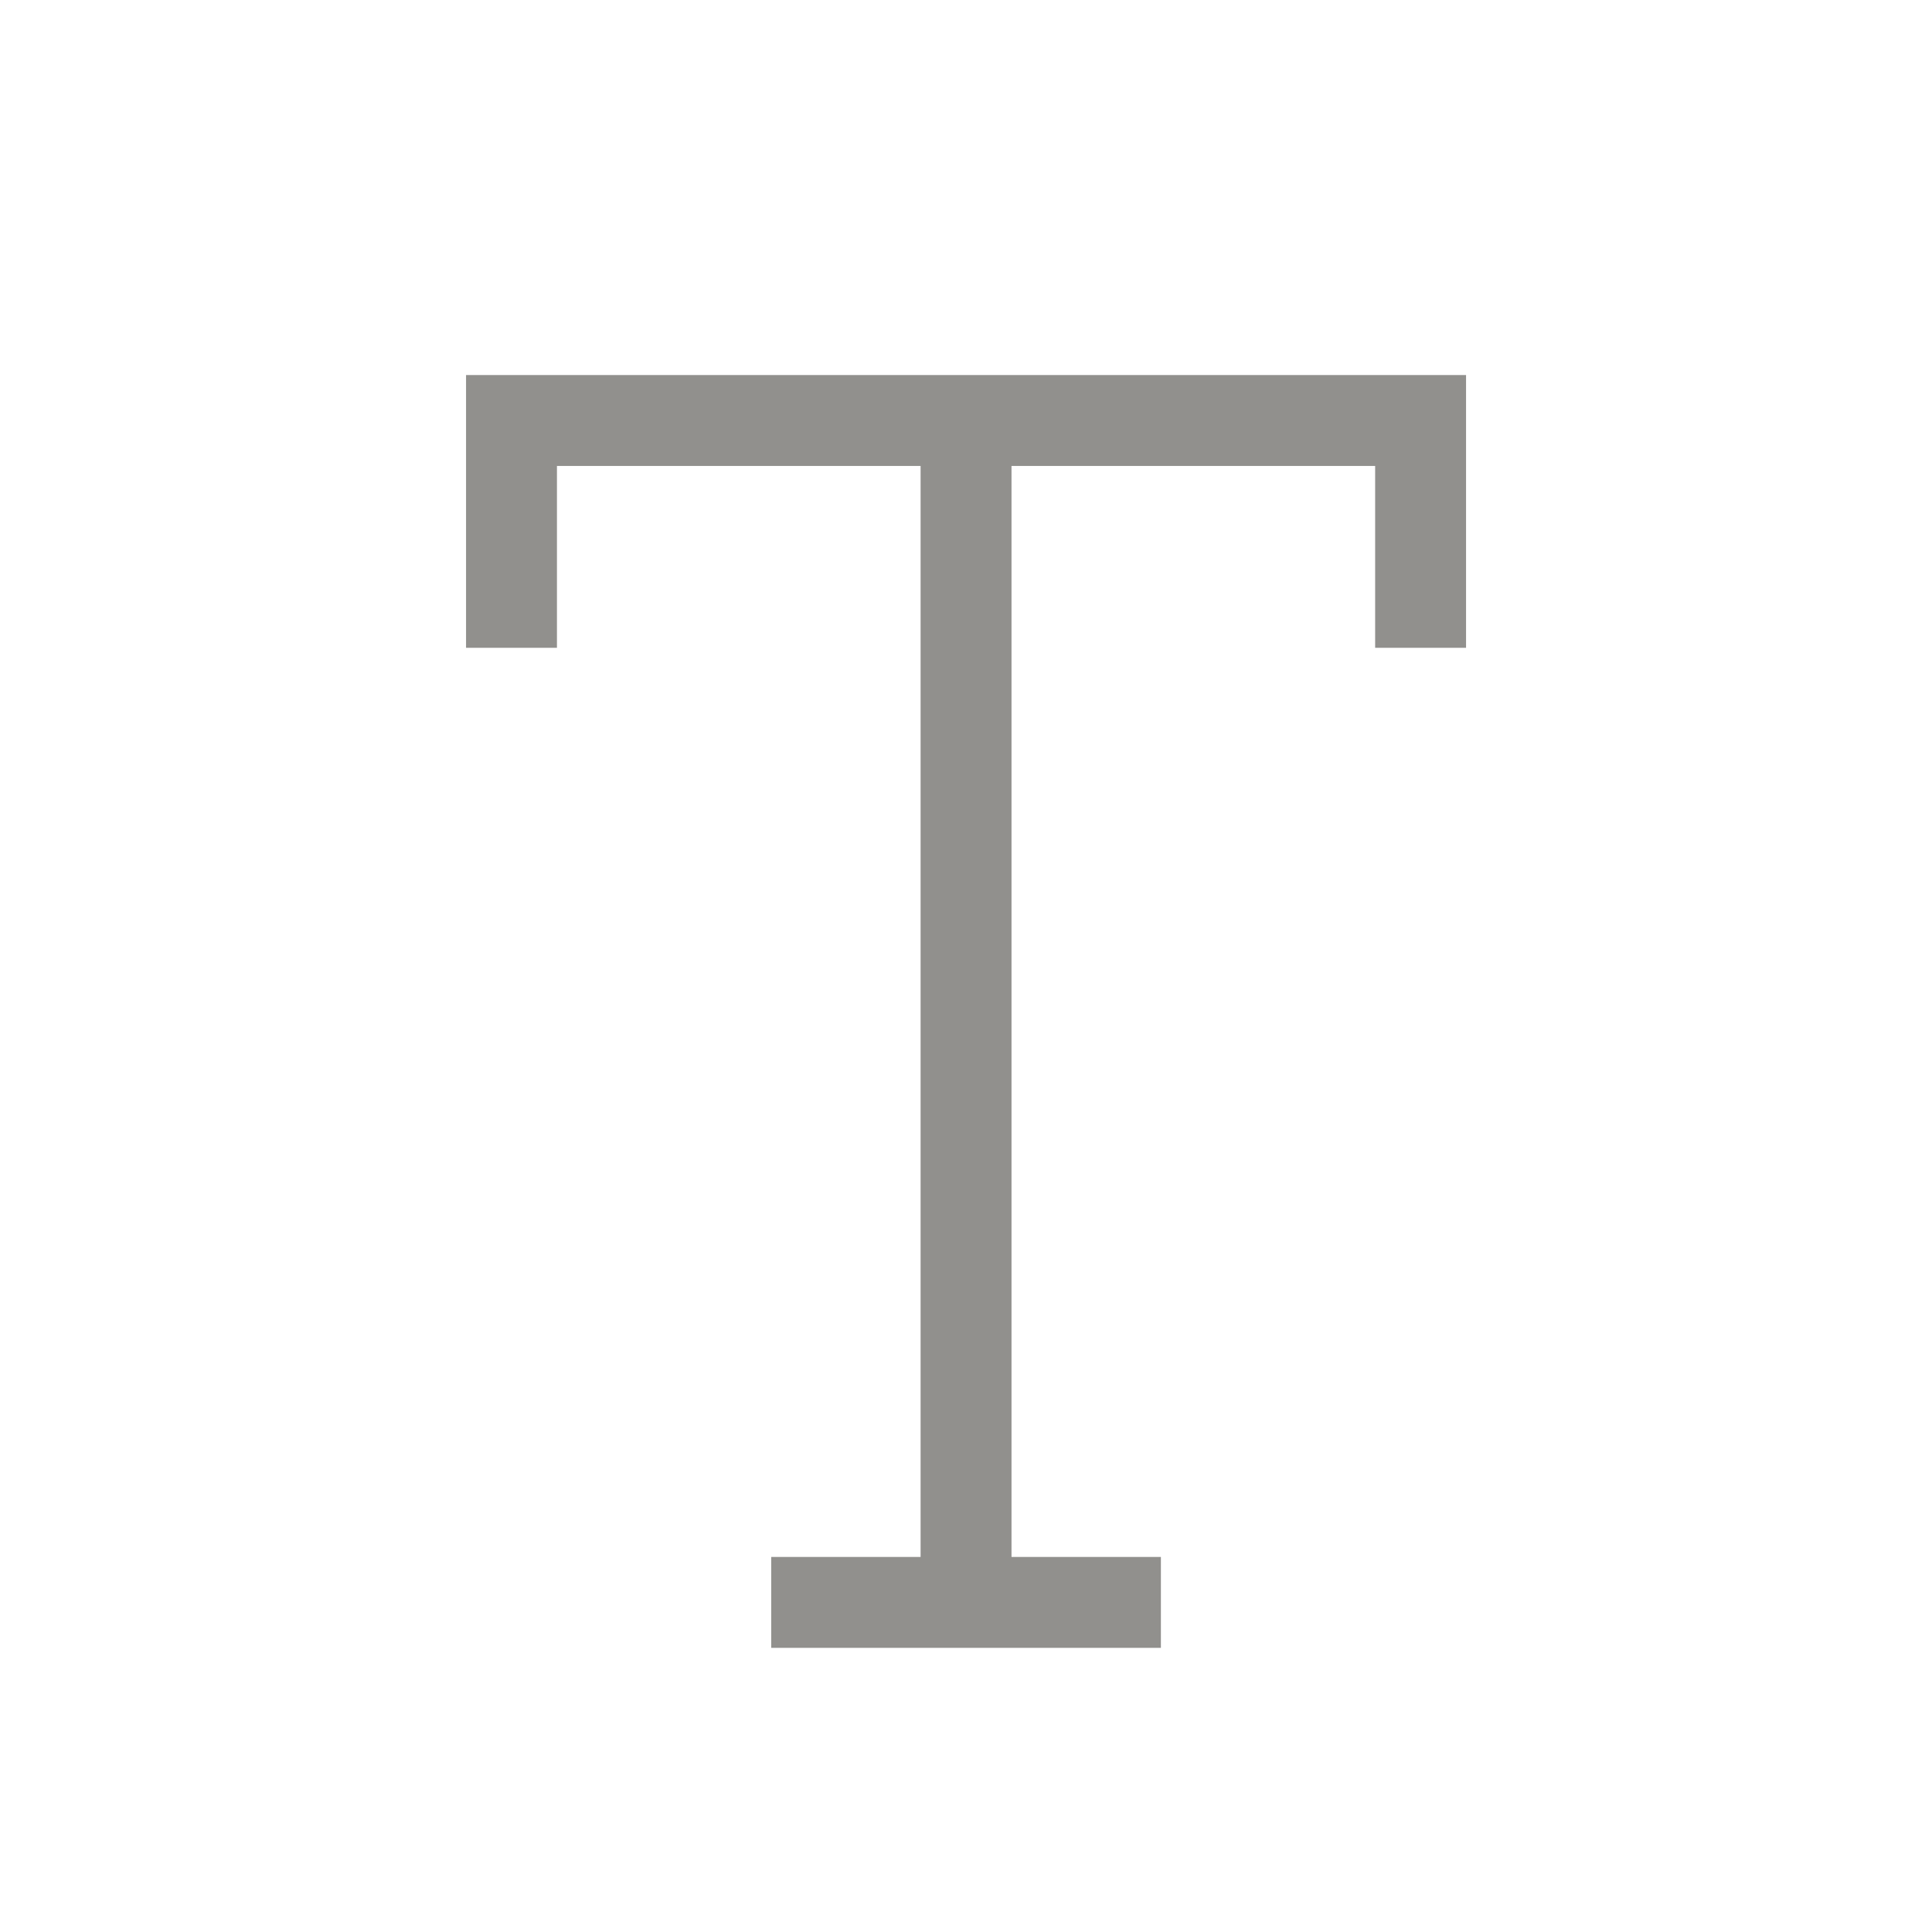 <!-- Generated by IcoMoon.io -->
<svg version="1.1" xmlns="http://www.w3.org/2000/svg" width="40" height="40" viewBox="0 0 40 40">
<title>th-text</title>
<path fill="#91908d" d="M30.353 7.765v5.647h-1.882v-3.765h-7.529v22.588h3.093v1.882h-8.068v-1.882h3.093v-22.588h-7.529v3.765h-1.882v-5.647h20.706z"></path>
</svg>
